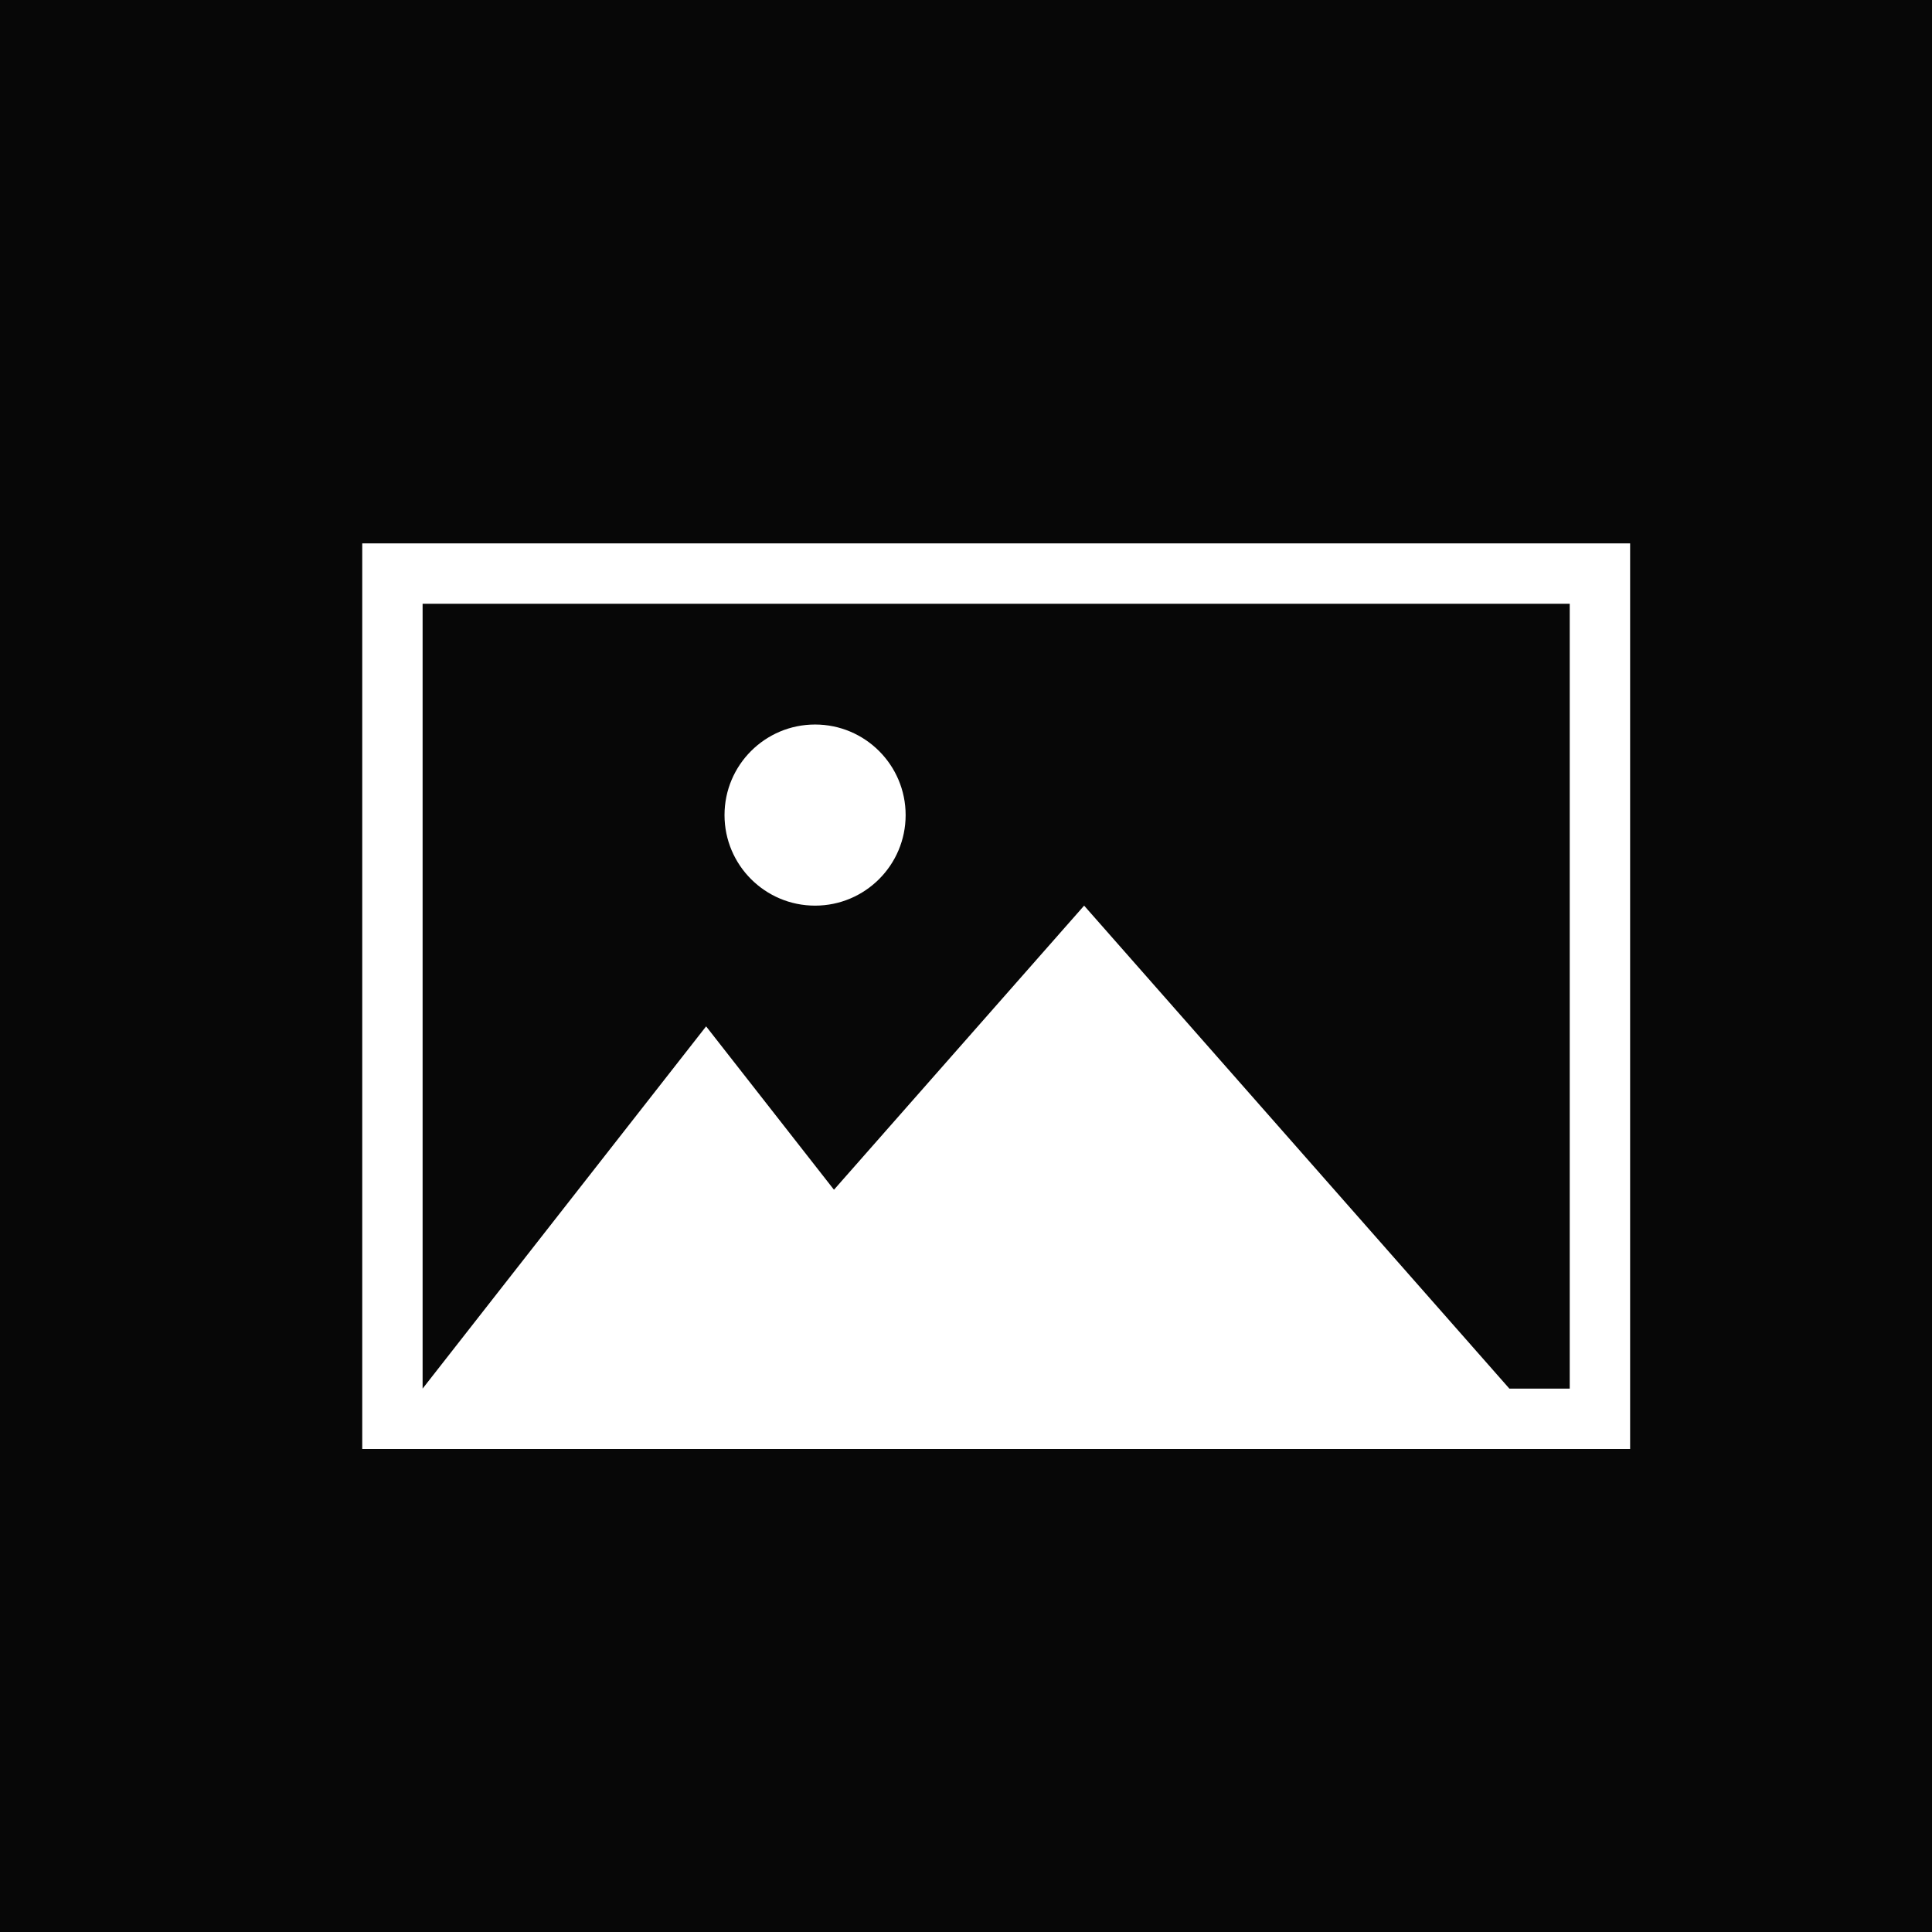 <?xml version="1.0" encoding="utf-8"?>
<!-- Generator: Adobe Illustrator 18.0.0, SVG Export Plug-In . SVG Version: 6.00 Build 0)  -->
<svg version="1.2" baseProfile="tiny" xmlns="http://www.w3.org/2000/svg" xmlns:xlink="http://www.w3.org/1999/xlink" x="0px"
	 y="0px" viewBox="0 0 67.5 67.5" xml:space="preserve">
<g id="BG_1_">
	<g id="BG">
		<rect fill-rule="evenodd" fill="#070707" width="67.5" height="67.5"/>
	</g>
</g>
<g id="photo_1_">
	<g id="photo">
		<path fill-rule="evenodd" fill="#FFFFFF" d="M12.656,18.984v31.641h44.297V18.984H12.656z M54.844,48.516h-2.109L37.877,31.641
			l-8.74,9.926l-4.467-5.708l-9.905,12.656V21.094h40.078V48.516z M28.477,31.641c1.747,0,3.164-1.417,3.164-3.164
			s-1.417-3.164-3.164-3.164s-3.164,1.417-3.164,3.164S26.729,31.641,28.477,31.641z"/>
	</g>
</g>
</svg>
